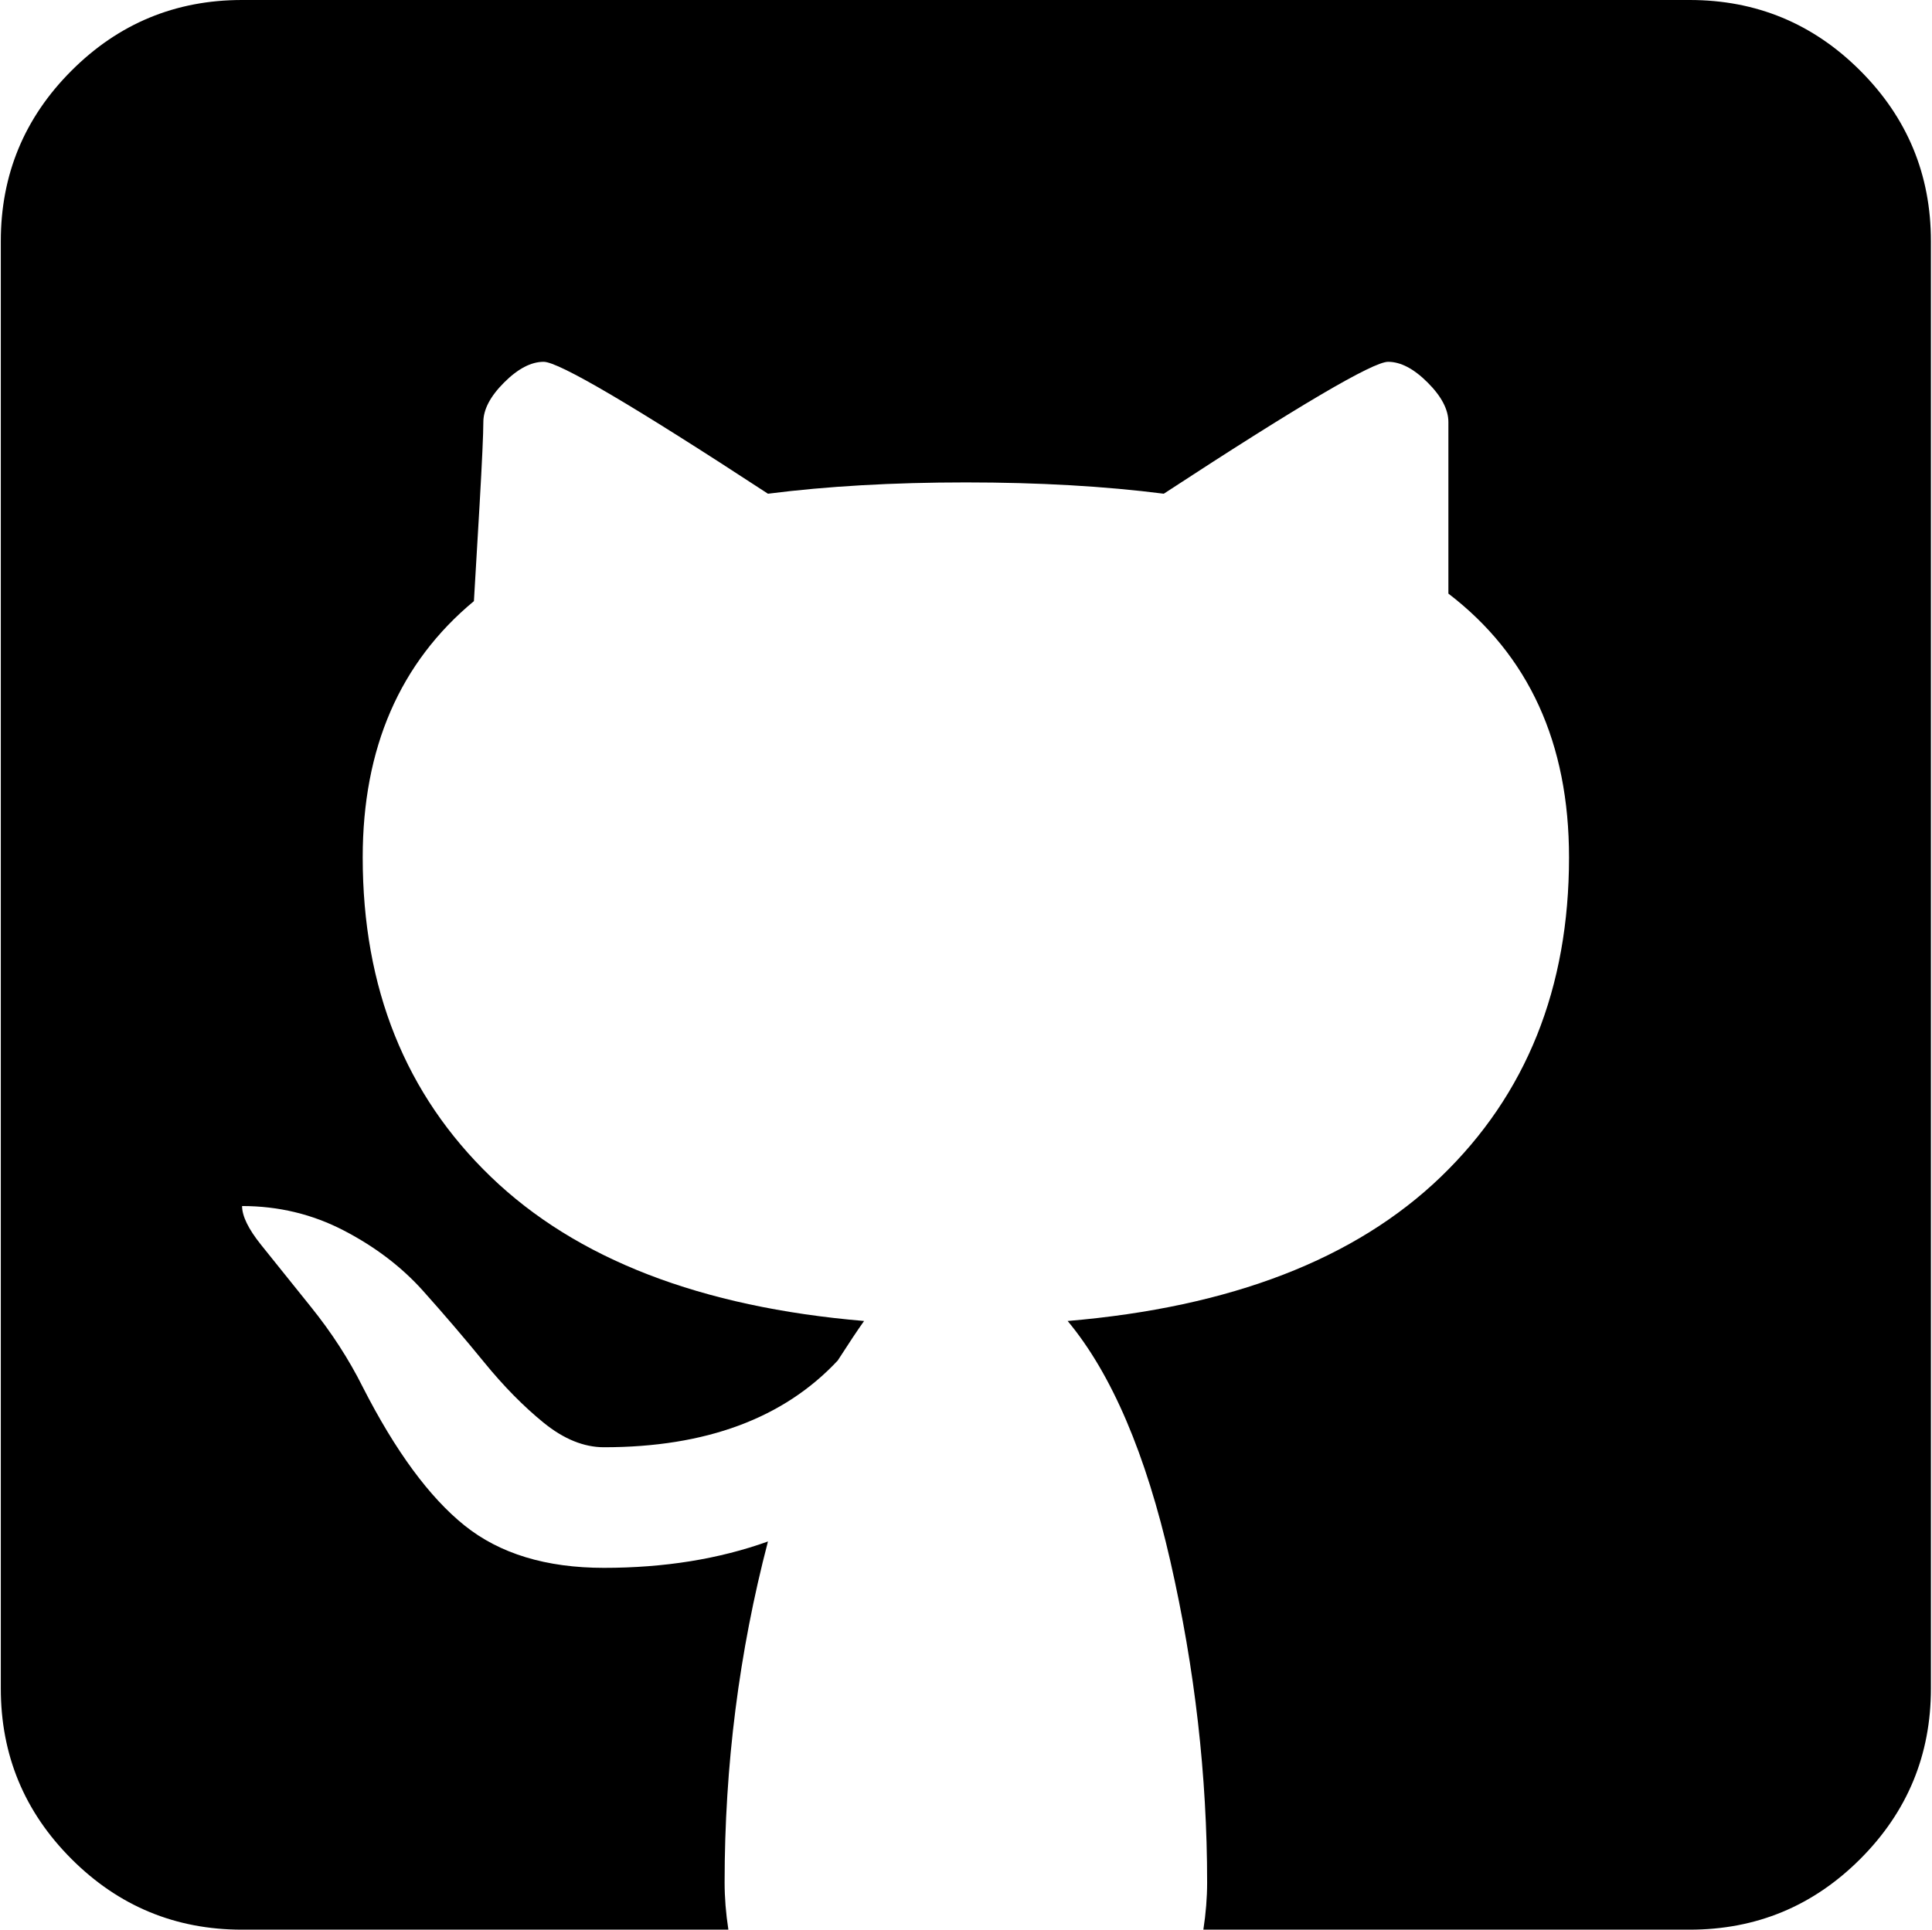 <svg xmlns="http://www.w3.org/2000/svg" xmlns:xlink="http://www.w3.org/1999/xlink" width="1025" height="1024" viewBox="0 0 1025 1024"><path fill="currentColor" d="M896.428 1024h-258q2-13 2-25q0-85-19.5-170.5t-54.5-127.5q130-11 198-76.5t68-169.5q0-91-64-140v-91q0-10-11-21t-21-11q-12 0-119 70q-47-6-105-6t-105 6q-107-70-119-70q-10 0-21 11t-11 21q0 9-2 44t-3 51q-59 49-59 136q0 104 68 169.5t198 76.5q-5 7-14 21q-43 46-124 46q-16 0-32-13t-31.5-32t-32.5-38t-42-32t-54-13q0 8 10 20.5t26.5 33t27.5 42.5q26 51 54 73.5t74 22.5q48 0 87-14q-23 88-23 181q0 12 2 25h-258q-53 0-90.5-37.5T.428 896V128q0-53 37.5-90.5t90.5-37.5h768q53 0 90.5 37.5t37.5 90.5v768q0 53-37.5 90.5t-90.5 37.5"/></svg>
